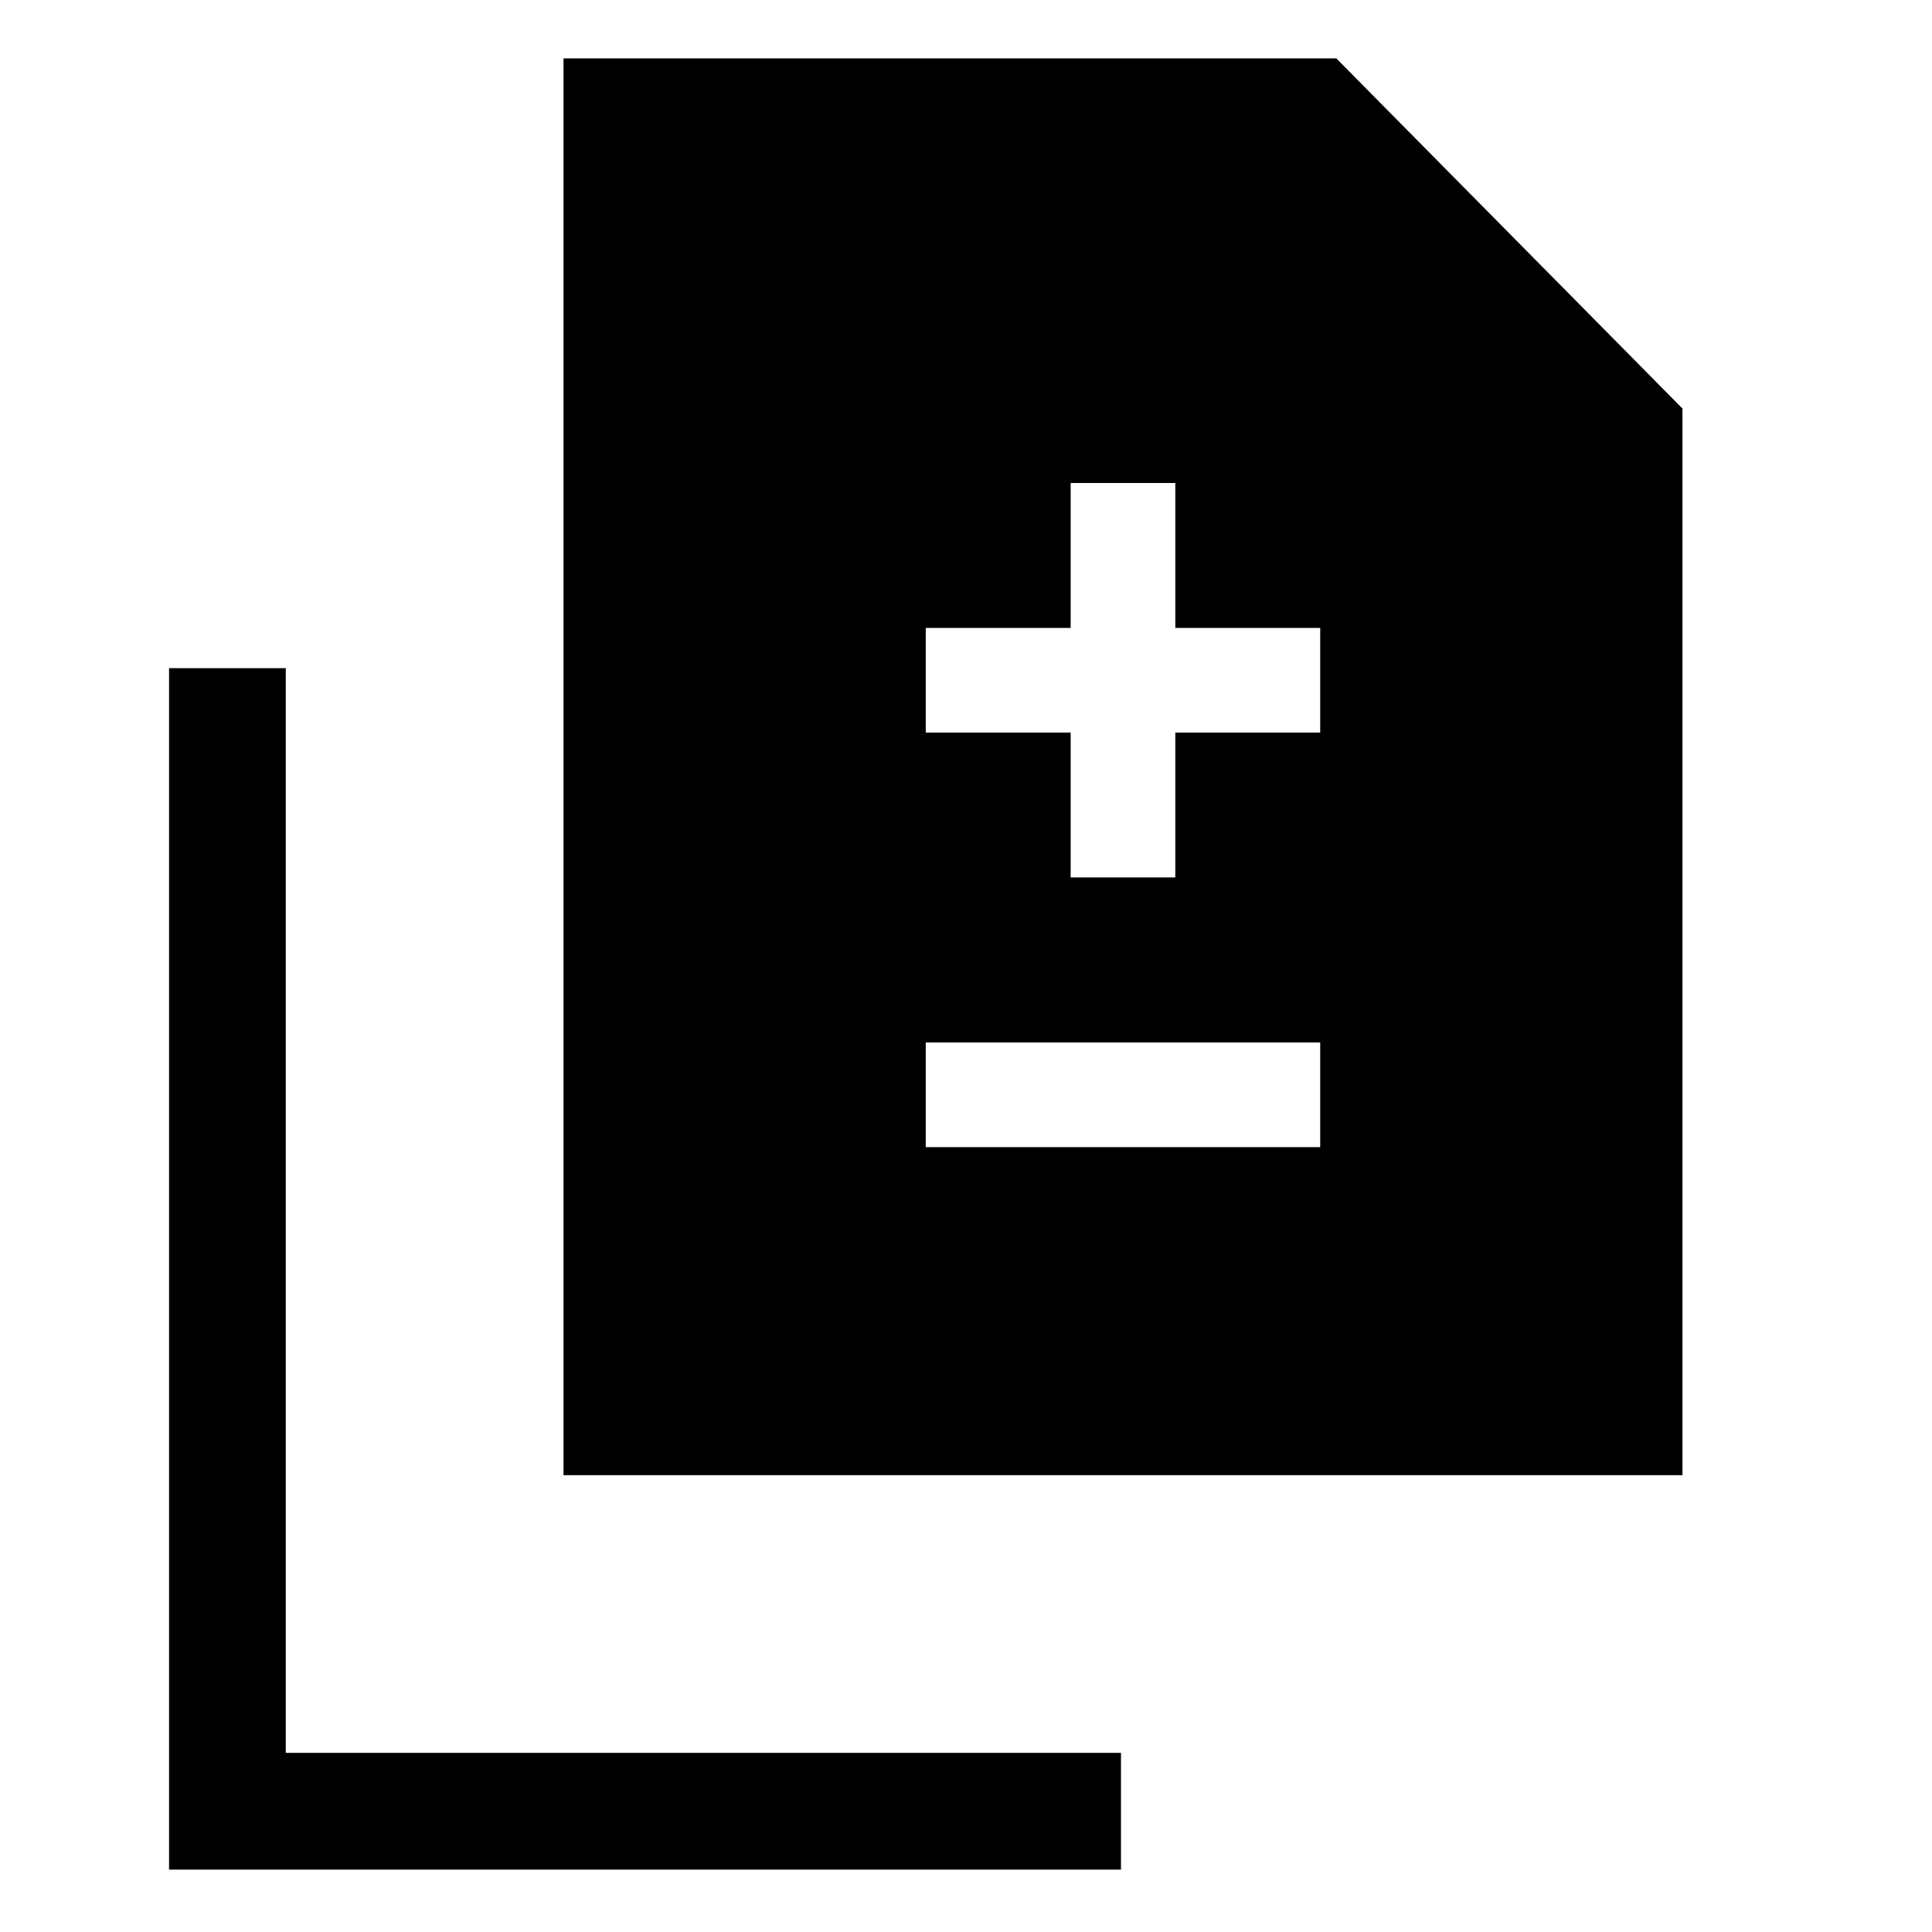 <svg xmlns="http://www.w3.org/2000/svg" height="20" viewBox="0 -960 960 960" width="20"><path d="M532-524h52v-72h72v-52h-72v-72h-52v72h-72v52h72v72Zm-72 134h196v-52H460v52ZM280-227v-704h384l172 174v530H280ZM84-31v-597h58v539h415v58H84Z"/></svg>